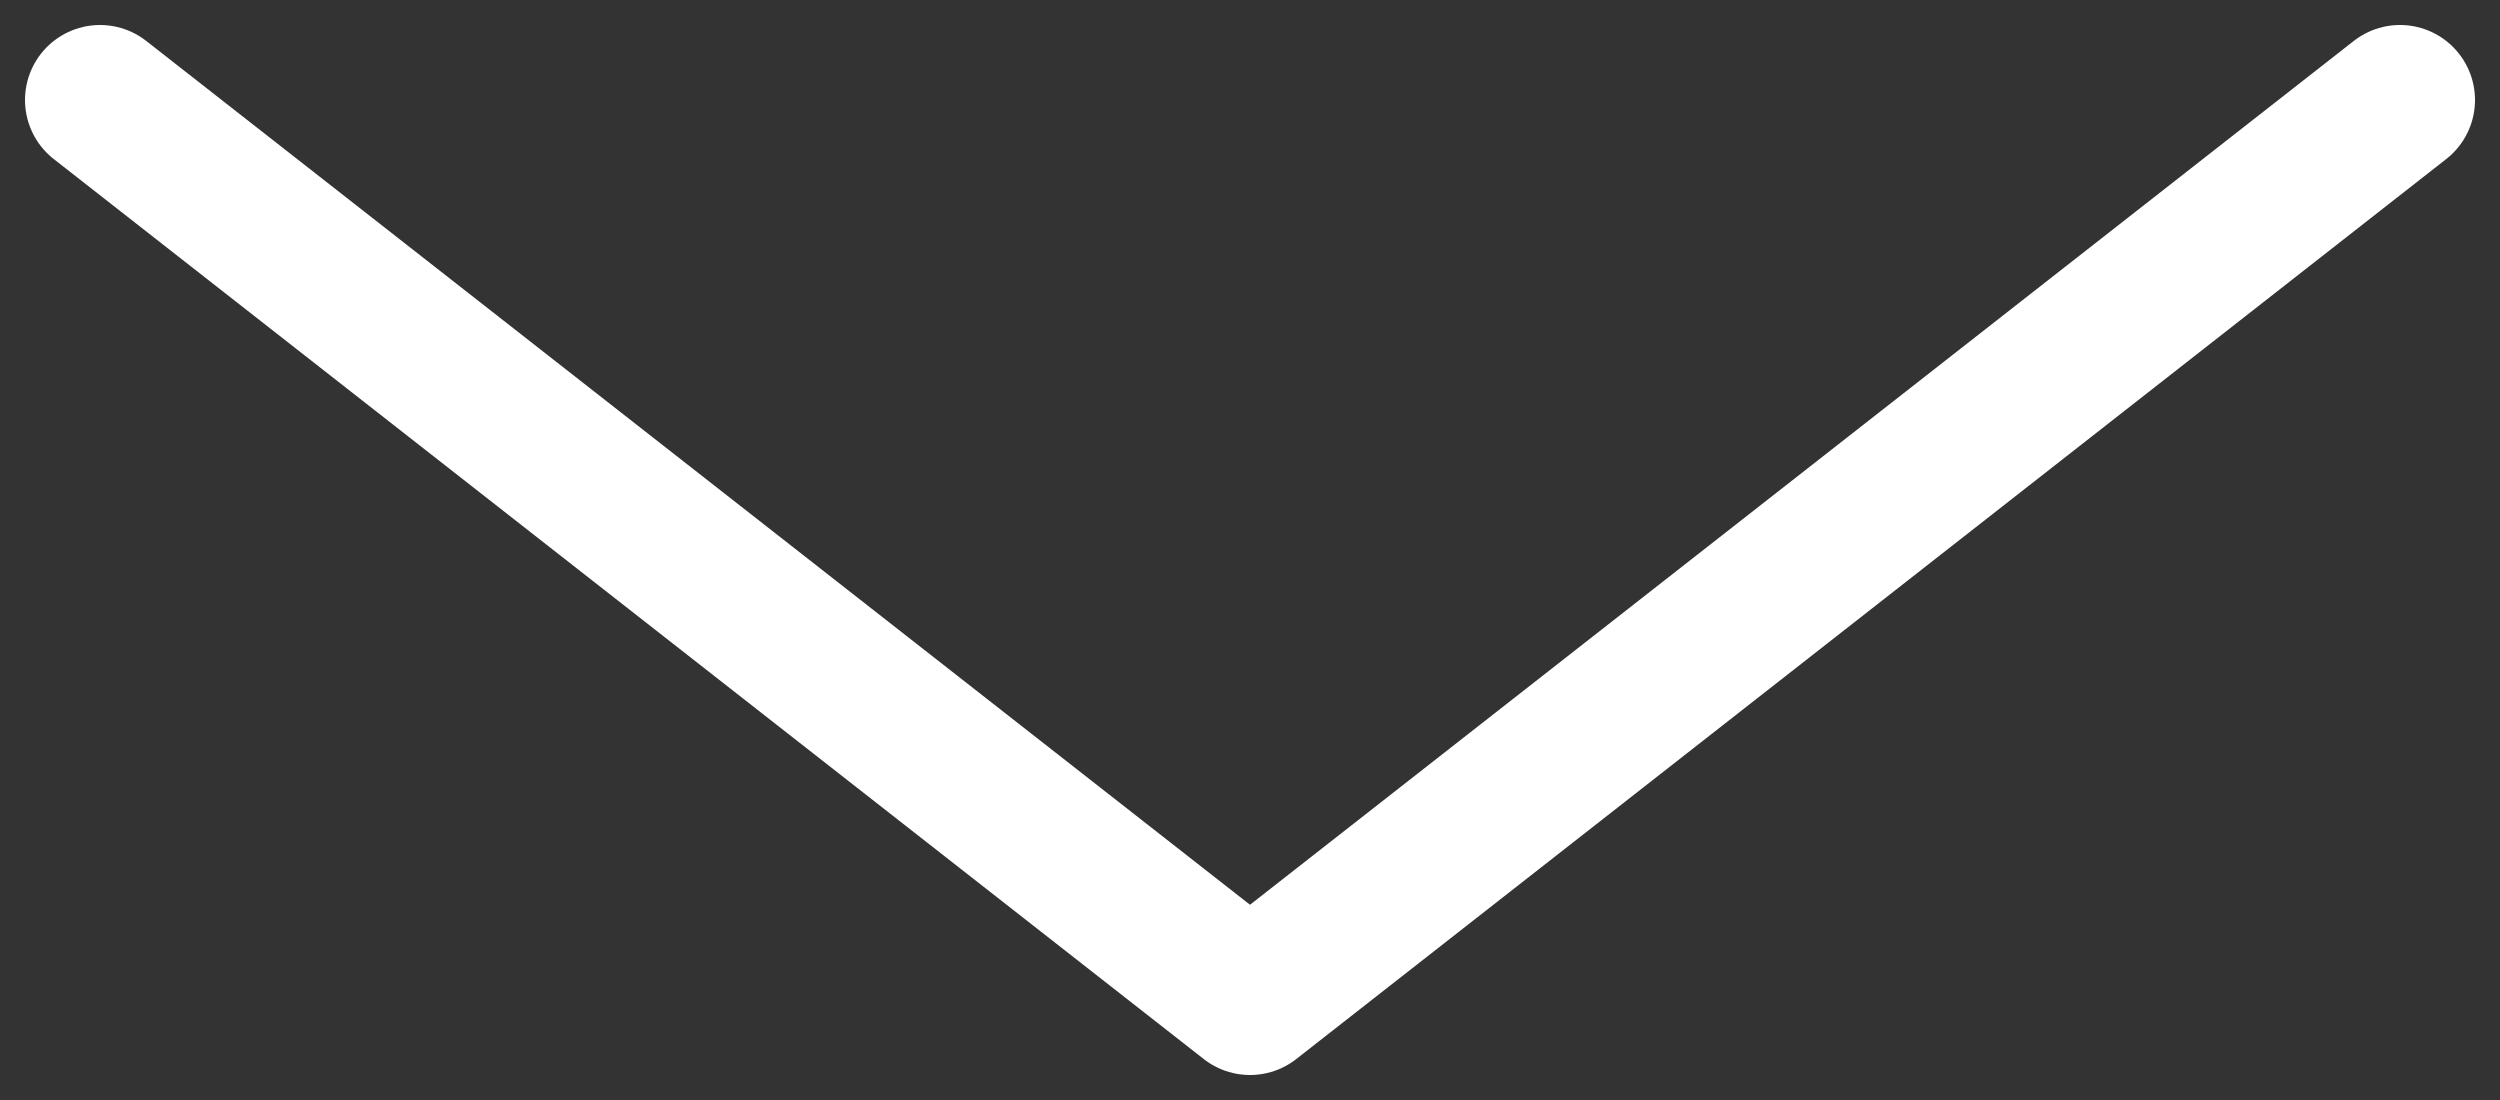 <svg width="50" height="22" viewBox="0 0 50 22" fill="none" xmlns="http://www.w3.org/2000/svg">
<rect x="0" y="0" width="50" height="22" fill="#333333" stroke="none"/>
<path d="M2 2L25 20L48 2" stroke="white" stroke-width="3" stroke-linecap="round" stroke-linejoin="round"/>
</svg>
